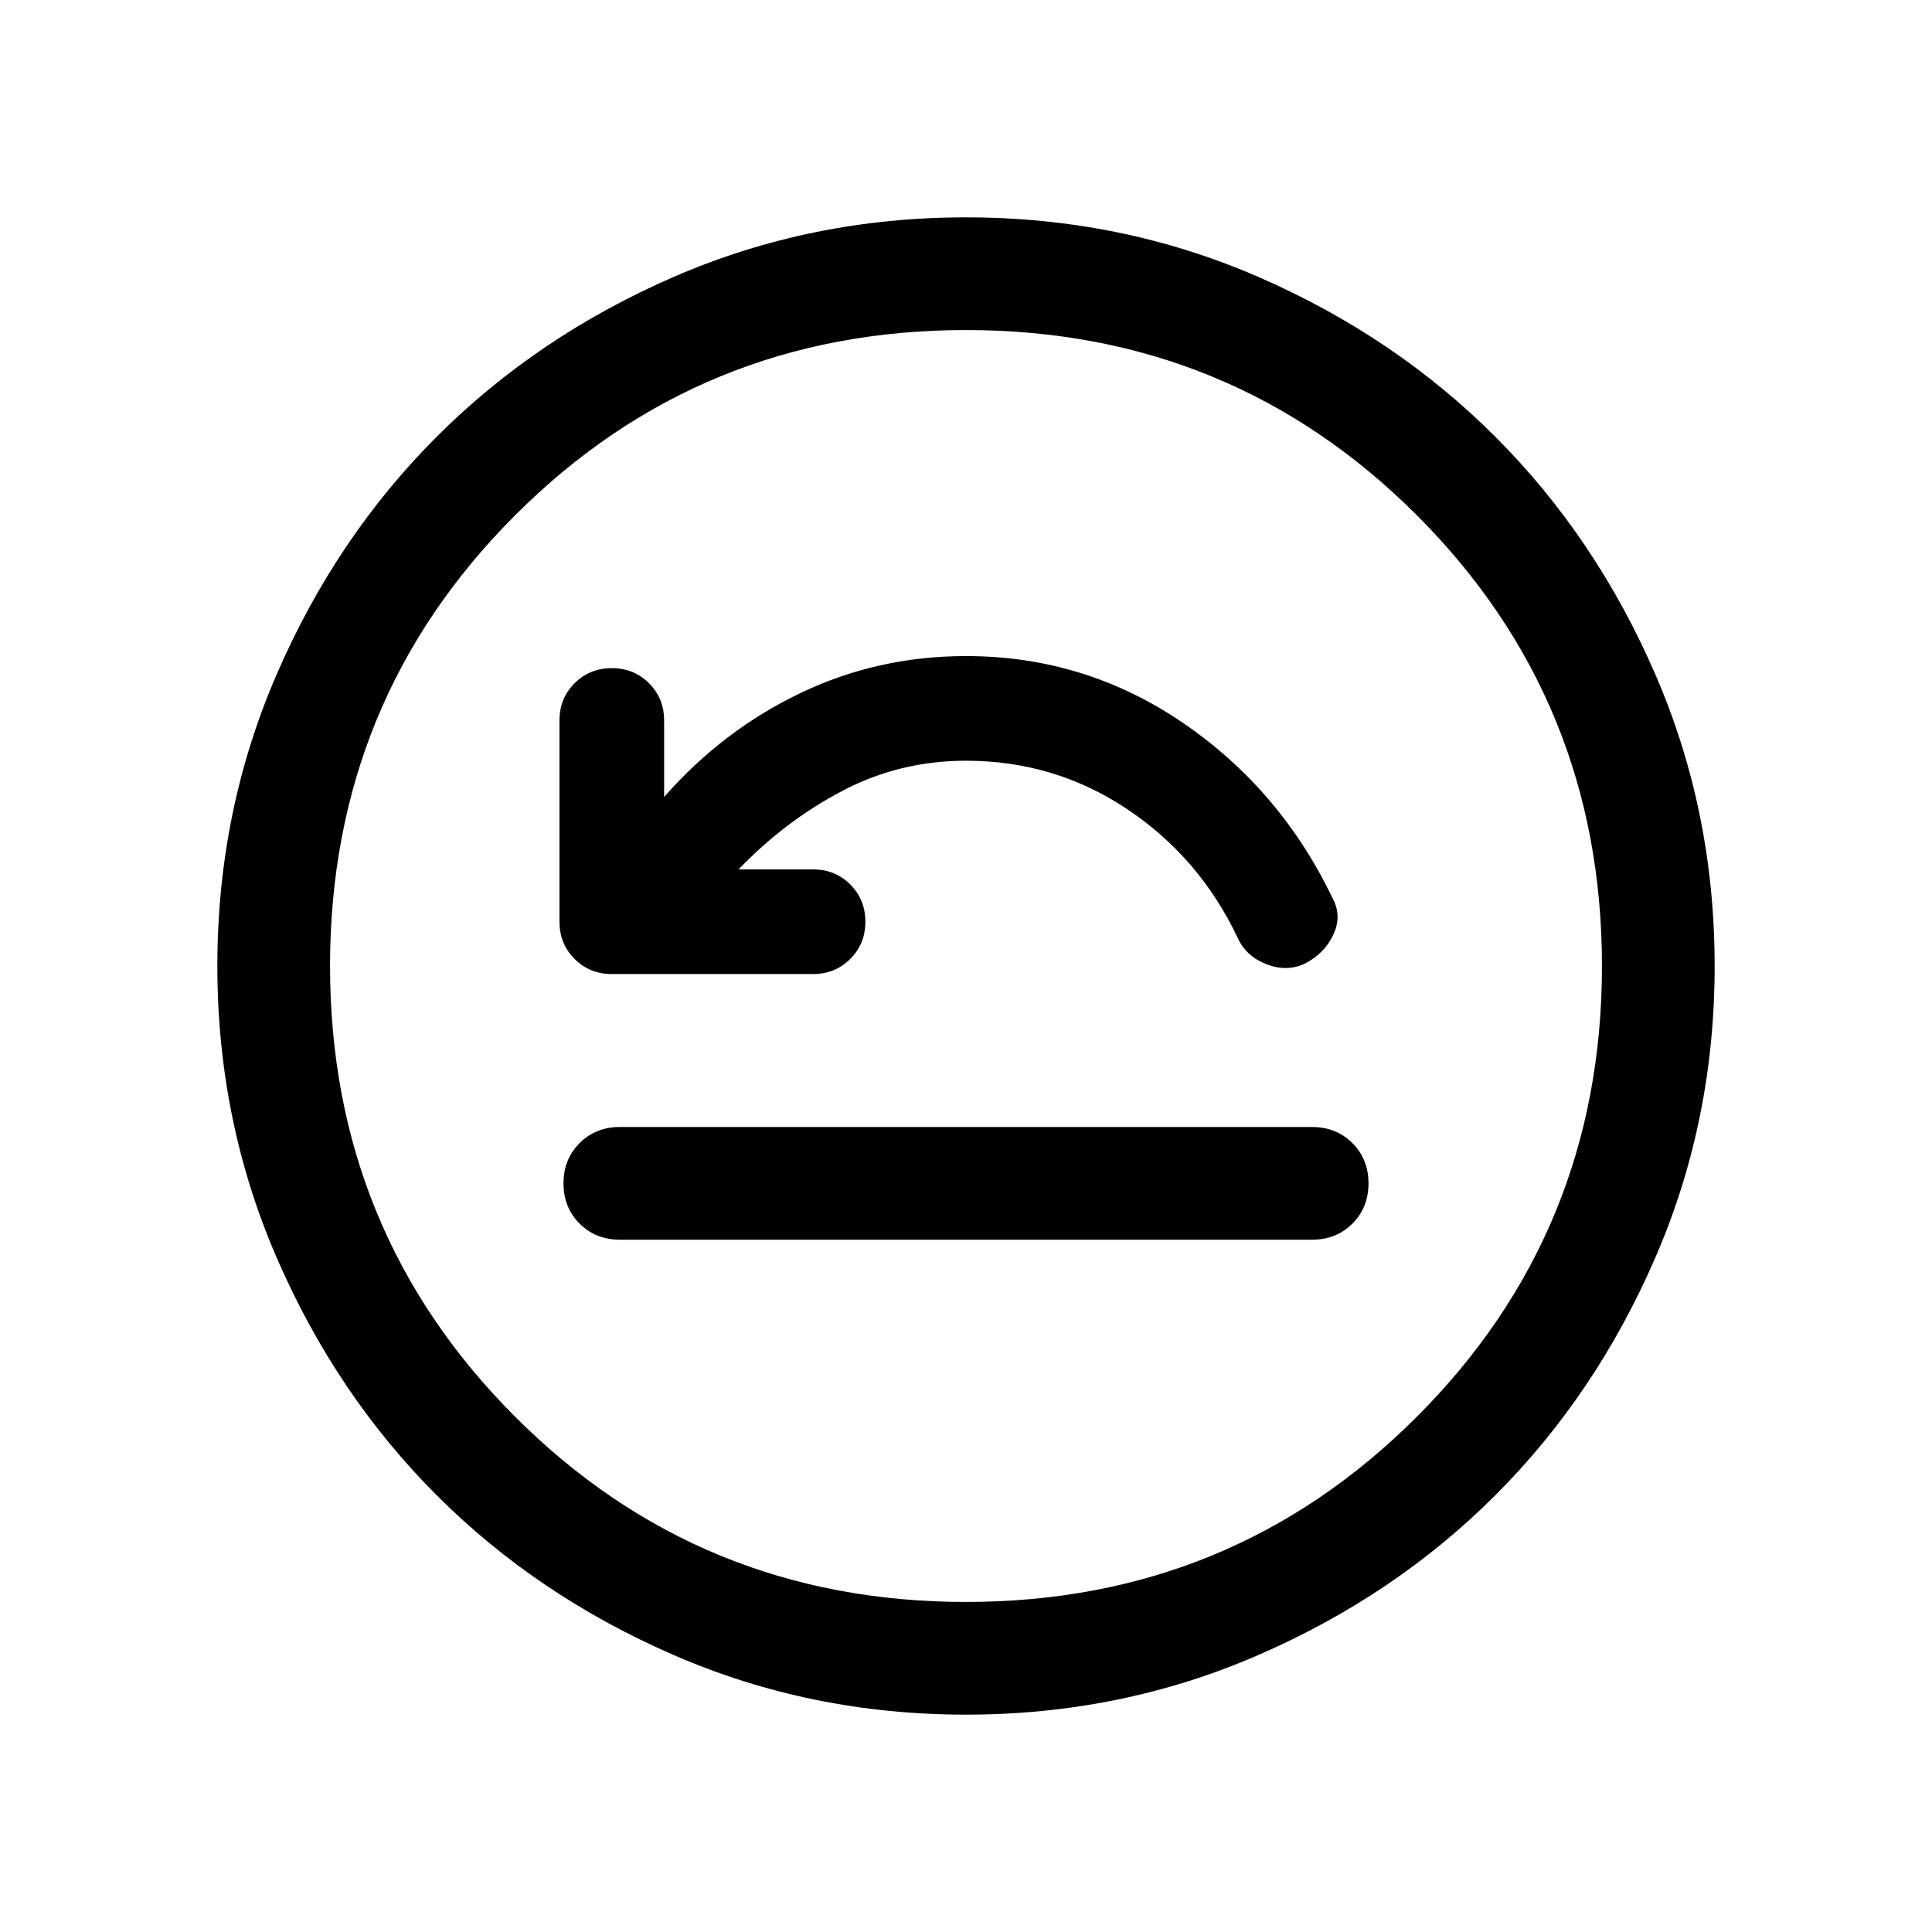 <svg xmlns="http://www.w3.org/2000/svg" height="24" width="24"><path d="M7.7 15.4h8.6q.3 0 .5-.2t.2-.5q0-.3-.2-.5t-.5-.2H7.7q-.3 0-.5.2t-.2.5q0 .3.2.5t.5.2Zm1.475-4.6q.575-.6 1.288-.975.712-.375 1.537-.375 1.1 0 2 .6.9.6 1.375 1.6.1.225.35.325.25.1.475 0 .25-.125.362-.362.113-.238-.012-.463-.65-1.35-1.862-2.175Q13.475 8.15 12 8.15q-1.1 0-2.062.462-.963.463-1.688 1.288v-.95q0-.275-.188-.463Q7.875 8.3 7.6 8.3t-.462.187q-.188.188-.188.463v2.5q0 .275.188.462.187.188.462.188h2.5q.275 0 .462-.188.188-.187.188-.462t-.188-.463q-.187-.187-.462-.187ZM12 21.3q-1.925 0-3.625-.738-1.7-.737-2.95-1.987-1.25-1.25-1.987-2.95Q2.7 13.925 2.7 12t.738-3.625q.737-1.7 1.987-2.95 1.25-1.25 2.95-1.988Q10.075 2.7 12 2.7t3.625.737q1.7.738 2.95 1.988 1.25 1.25 1.987 2.95.738 1.7.738 3.625t-.738 3.625q-.737 1.7-1.987 2.95-1.25 1.25-2.95 1.987-1.7.738-3.625.738Zm0-1.4q3.3 0 5.6-2.3t2.3-5.6q0-3.3-2.3-5.6T12 4.1q-3.3 0-5.6 2.3T4.1 12q0 3.3 2.3 5.6t5.6 2.3Zm0-7.9Z"/></svg>